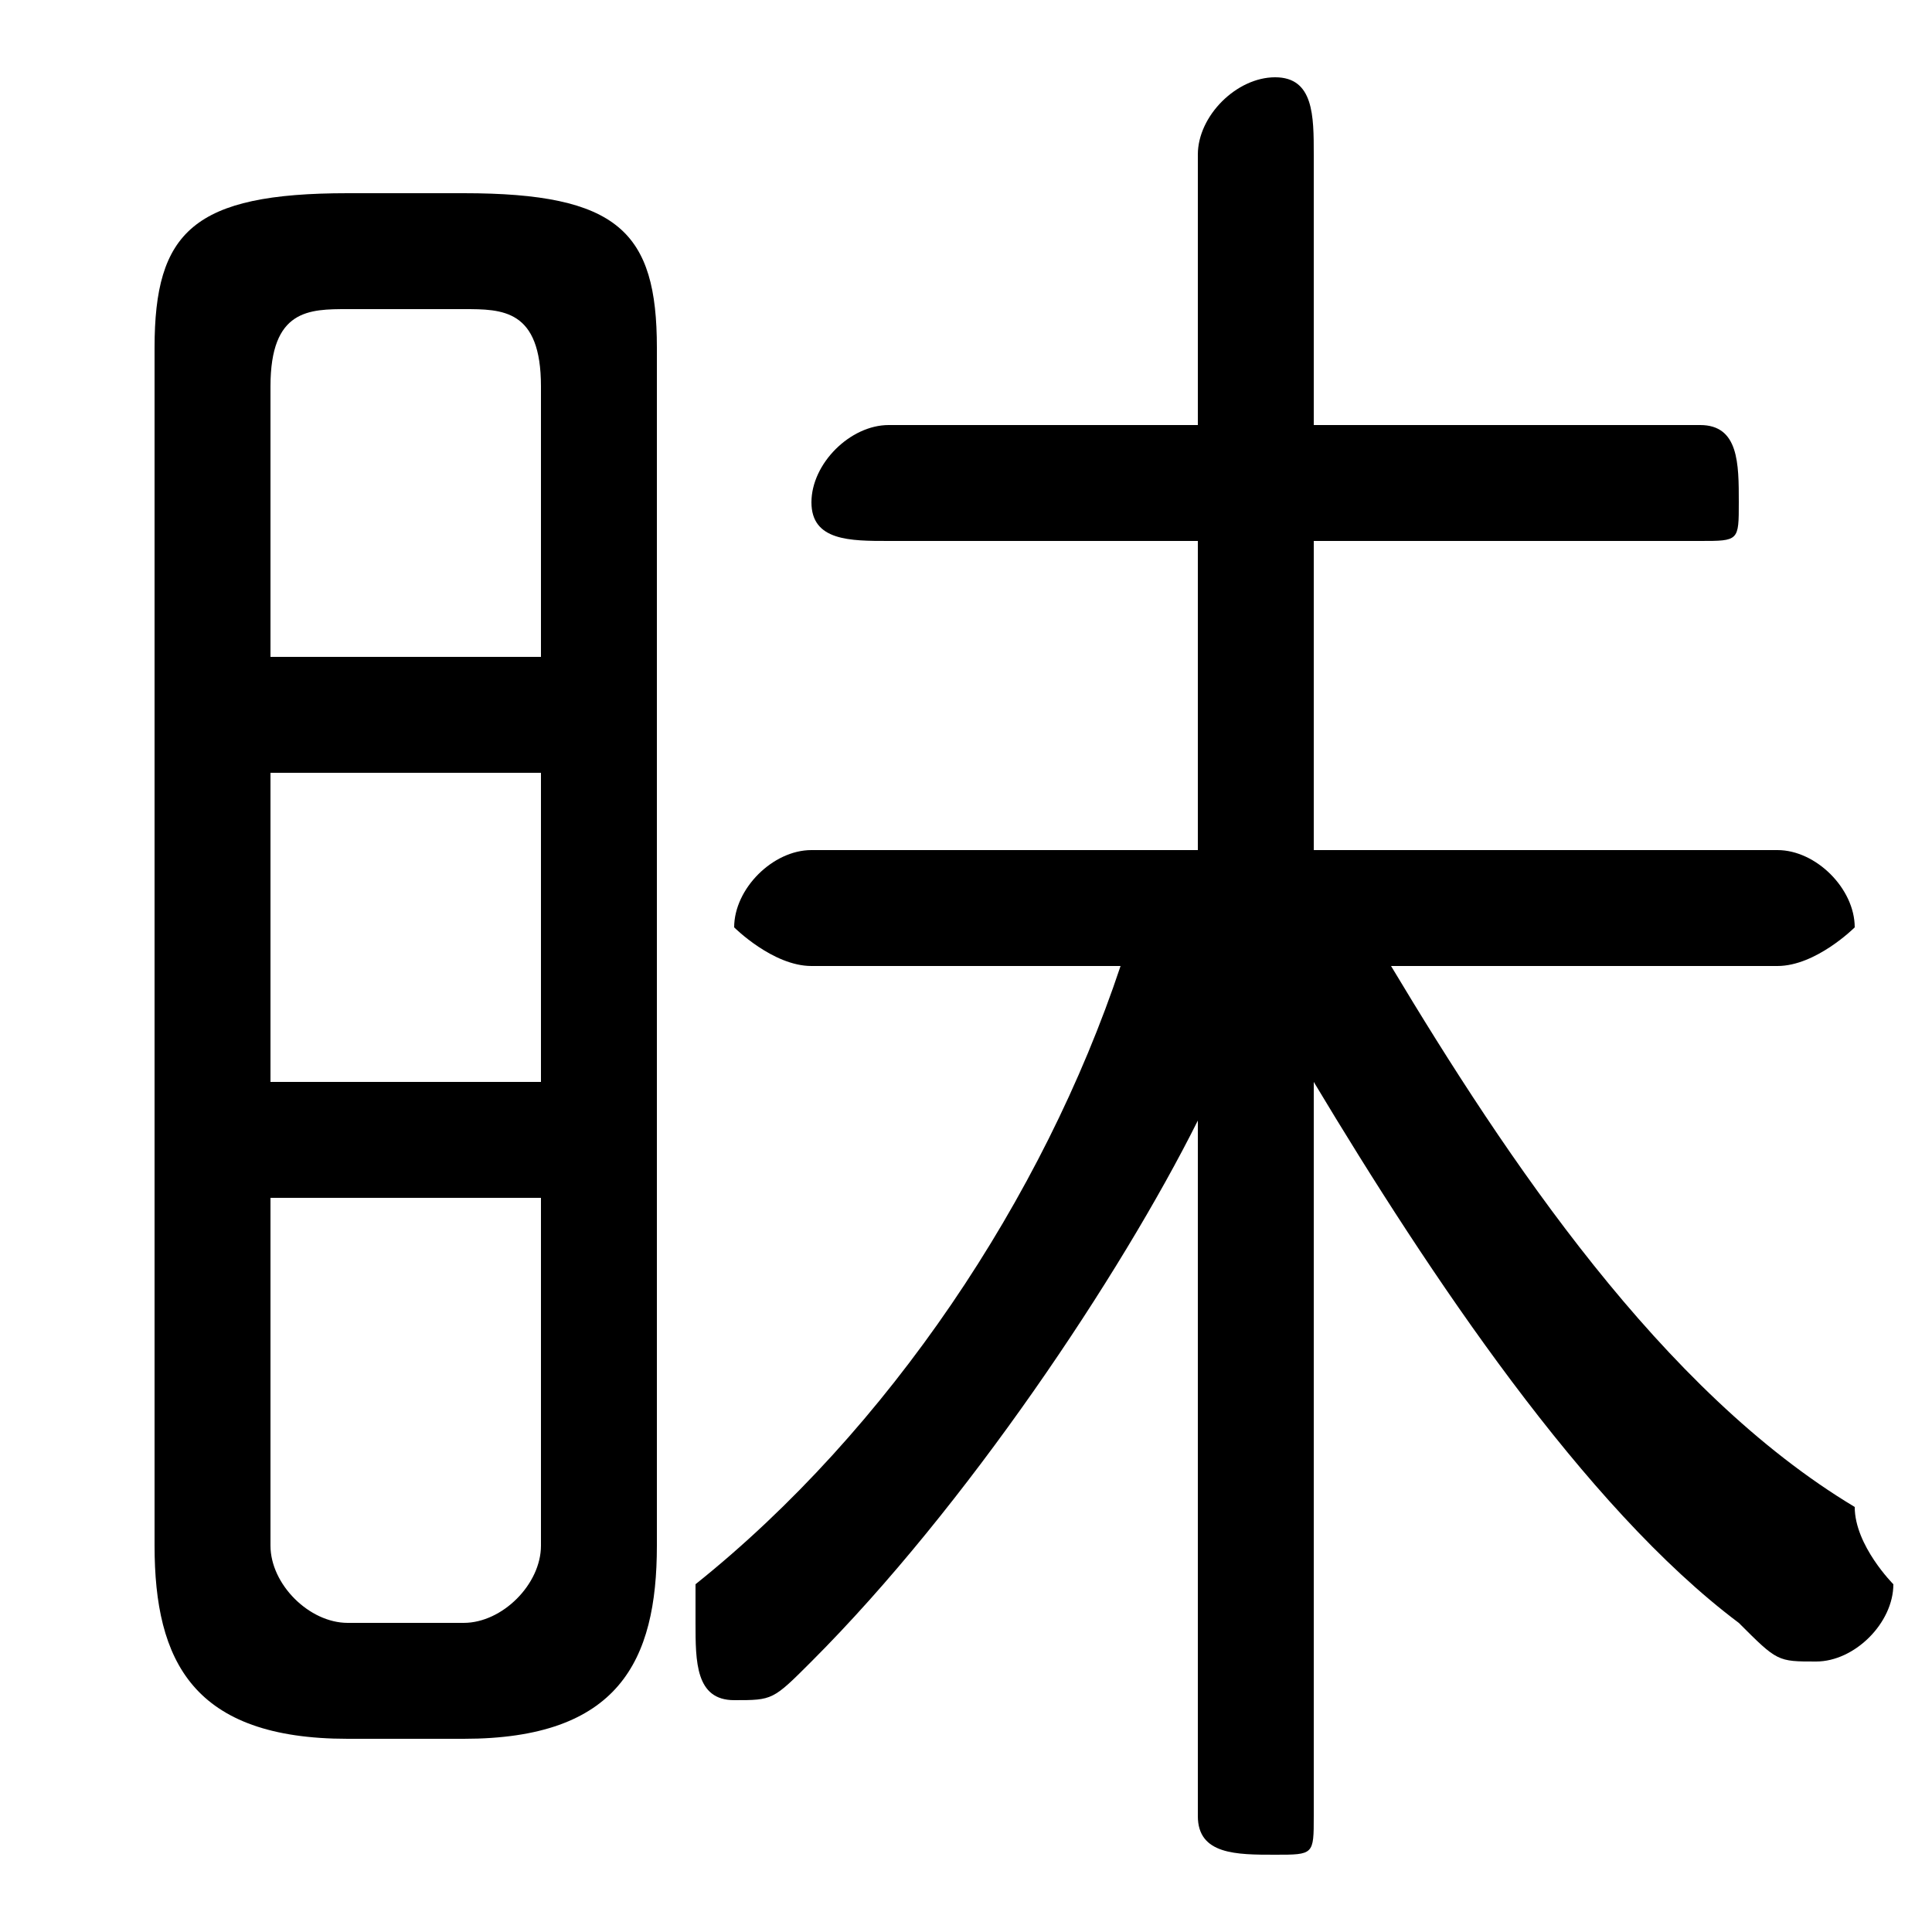 <svg xmlns="http://www.w3.org/2000/svg" viewBox="0 -44.0 50.0 50.0">
    <rect x="0" y="-44.0" width="50.0" height="50.0" fill="#808080" stroke="none"/>
    <g transform="scale(1, -1)">
        <!-- ボディの枠 -->
        <rect x="0" y="-6.0" width="50.0" height="50.0"
            stroke="white" fill="white"/>
        <!-- グリフ座標系の原点 -->
        <circle cx="0" cy="0" r="5" fill="white"/>
        <!-- グリフのアウトライン -->
        <g style="fill:black;stroke:#000000;stroke-width:0;stroke-linecap:round;stroke-linejoin:round;">
        <path d="M 46.0 19.0 C 47.0 19.0 48.0 20.0 48.0 20.0 C 48.0 21.0 47.0 22.0 46.0 22.0 L 34.0 22.0 L 34.0 30.0 L 44.0 30.0 C 45.0 30.0 45.0 30.0 45.0 31.0 C 45.0 32.0 45.0 33.0 44.0 33.0 L 34.0 33.0 L 34.0 40.0 C 34.0 41.0 34.0 42.0 33.0 42.0 C 32.0 42.0 31.0 41.0 31.0 40.0 L 31.0 33.0 L 23.0 33.0 C 22.0 33.0 21.0 32.0 21.0 31.0 C 21.0 30.0 22.0 30.0 23.0 30.0 L 31.0 30.0 L 31.0 22.0 L 21.0 22.0 C 20.0 22.0 19.0 21.0 19.0 20.0 C 19.0 20.0 20.0 19.0 21.0 19.0 L 29.0 19.0 C 27.0 13.0 23.0 7.0 18.0 3.0 C 18.0 3.0 18.0 2.0 18.0 2.0 C 18.0 1.0 18.0 0.0 19.0 0.0 C 20.0 0.0 20.0 0.0 21.0 1.0 C 25.0 5.0 29.0 11.0 31.0 15.0 L 31.0 9.0 L 31.0 -3.0 C 31.0 -4.0 32.0 -4.0 33.0 -4.0 C 34.0 -4.0 34.0 -4.0 34.0 -3.0 L 34.0 9.0 L 34.0 16.0 C 37.0 11.0 41.0 5.0 45.0 2.0 C 46.0 1.0 46.0 1.0 47.0 1.0 C 48.0 1.0 49.0 2.0 49.0 3.0 C 49.0 3.0 48.0 4.0 48.0 5.0 C 43.0 8.0 39.0 14.0 36.0 19.0 Z M 12.0 -1.0 C 16.0 -1.0 17.0 1.0 17.0 4.0 L 17.0 35.0 C 17.0 38.0 16.0 39.0 12.0 39.0 L 9.0 39.0 C 5.0 39.0 4.0 38.0 4.0 35.0 L 4.0 4.0 C 4.0 1.0 5.0 -1.0 9.0 -1.0 Z M 9.0 2.0 C 8.0 2.0 7.0 3.0 7.0 4.0 L 7.0 13.0 L 14.0 13.0 L 14.0 4.0 C 14.0 3.0 13.0 2.0 12.0 2.0 Z M 7.0 24.0 L 14.0 24.0 L 14.0 16.0 L 7.0 16.0 Z M 14.0 27.0 L 7.0 27.0 L 7.0 34.0 C 7.0 36.0 8.0 36.0 9.0 36.0 L 12.0 36.0 C 13.0 36.0 14.0 36.0 14.0 34.0 Z"/>
    </g>
    </g>
</svg>
